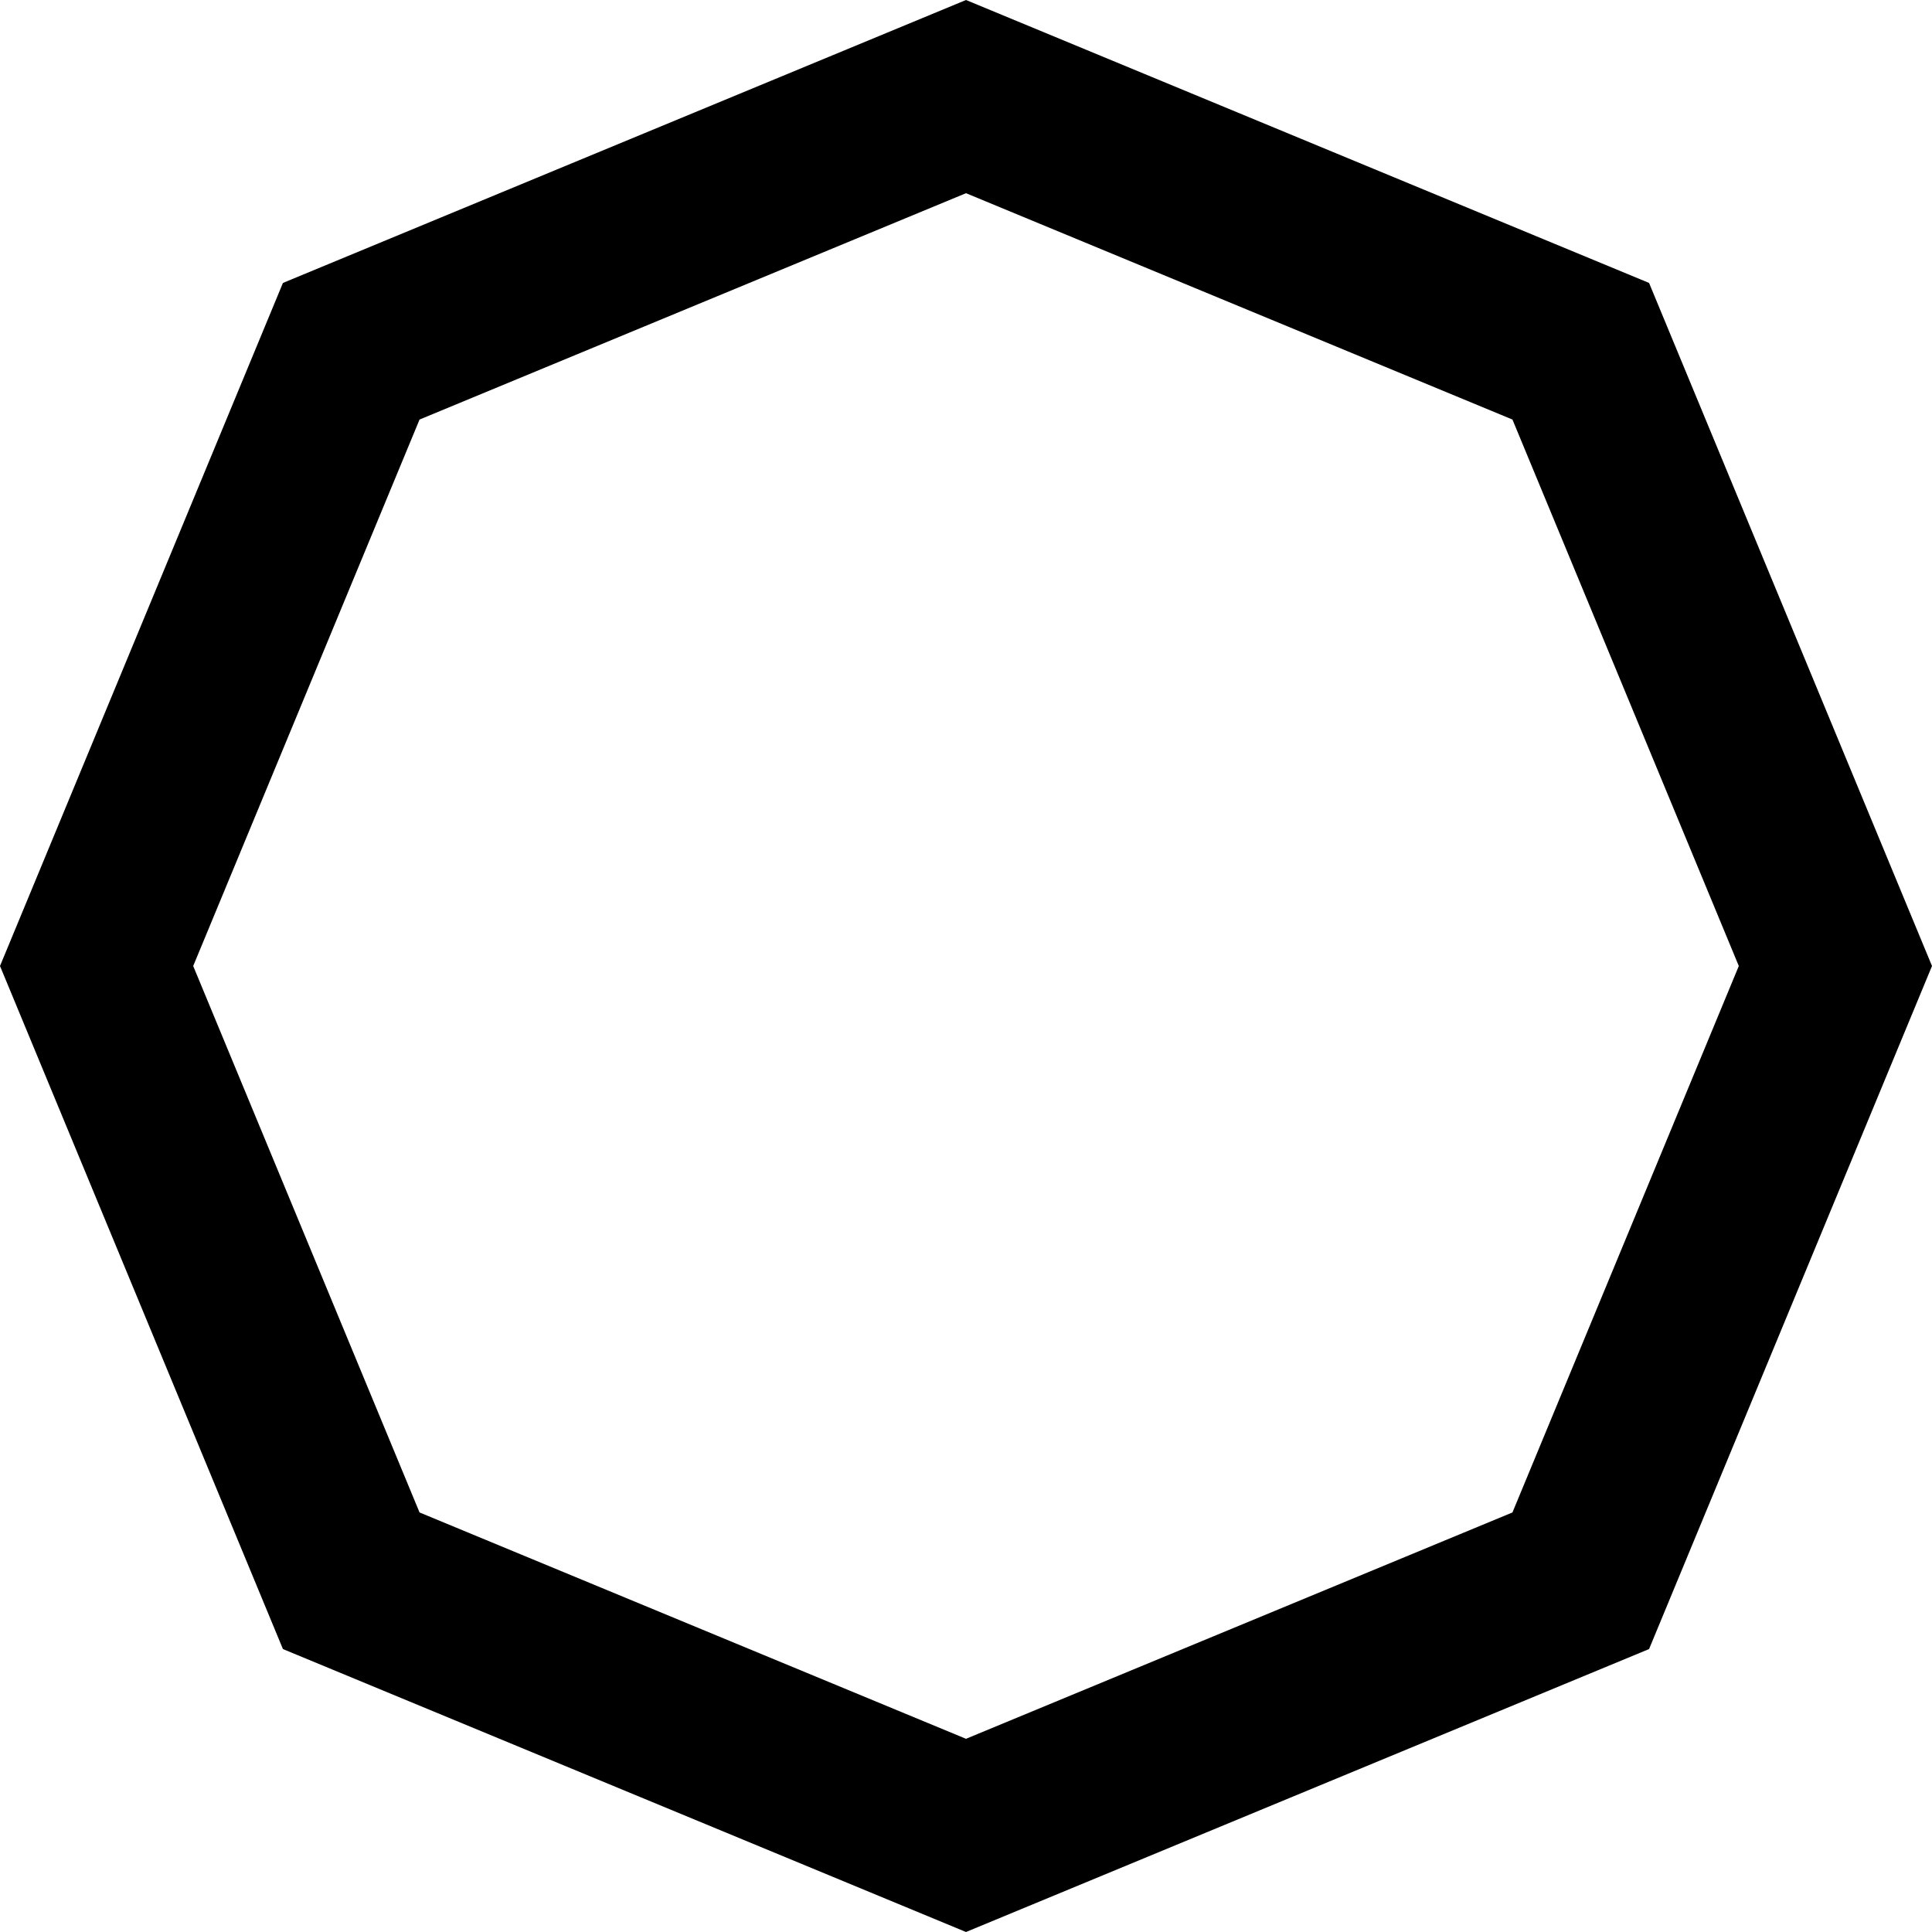 <svg xmlns="http://www.w3.org/2000/svg" width="1000" height="1000">
    <style>
        @media (prefers-color-scheme:light) {
            path {
                fill: #000
            }
        }

        @media (prefers-color-scheme:dark) {
            path {
                fill: #c99410
            }
        }
    </style>
    <path
        d="M500 0 146.447 146.447 0 500l146.447 353.553L500 1000l353.553-146.447L1000 500 853.553 146.447zm0 100 282.842 117.158L900 500 782.842 782.842 500 900 217.158 782.842 100 500l117.158-282.842z" />
</svg>